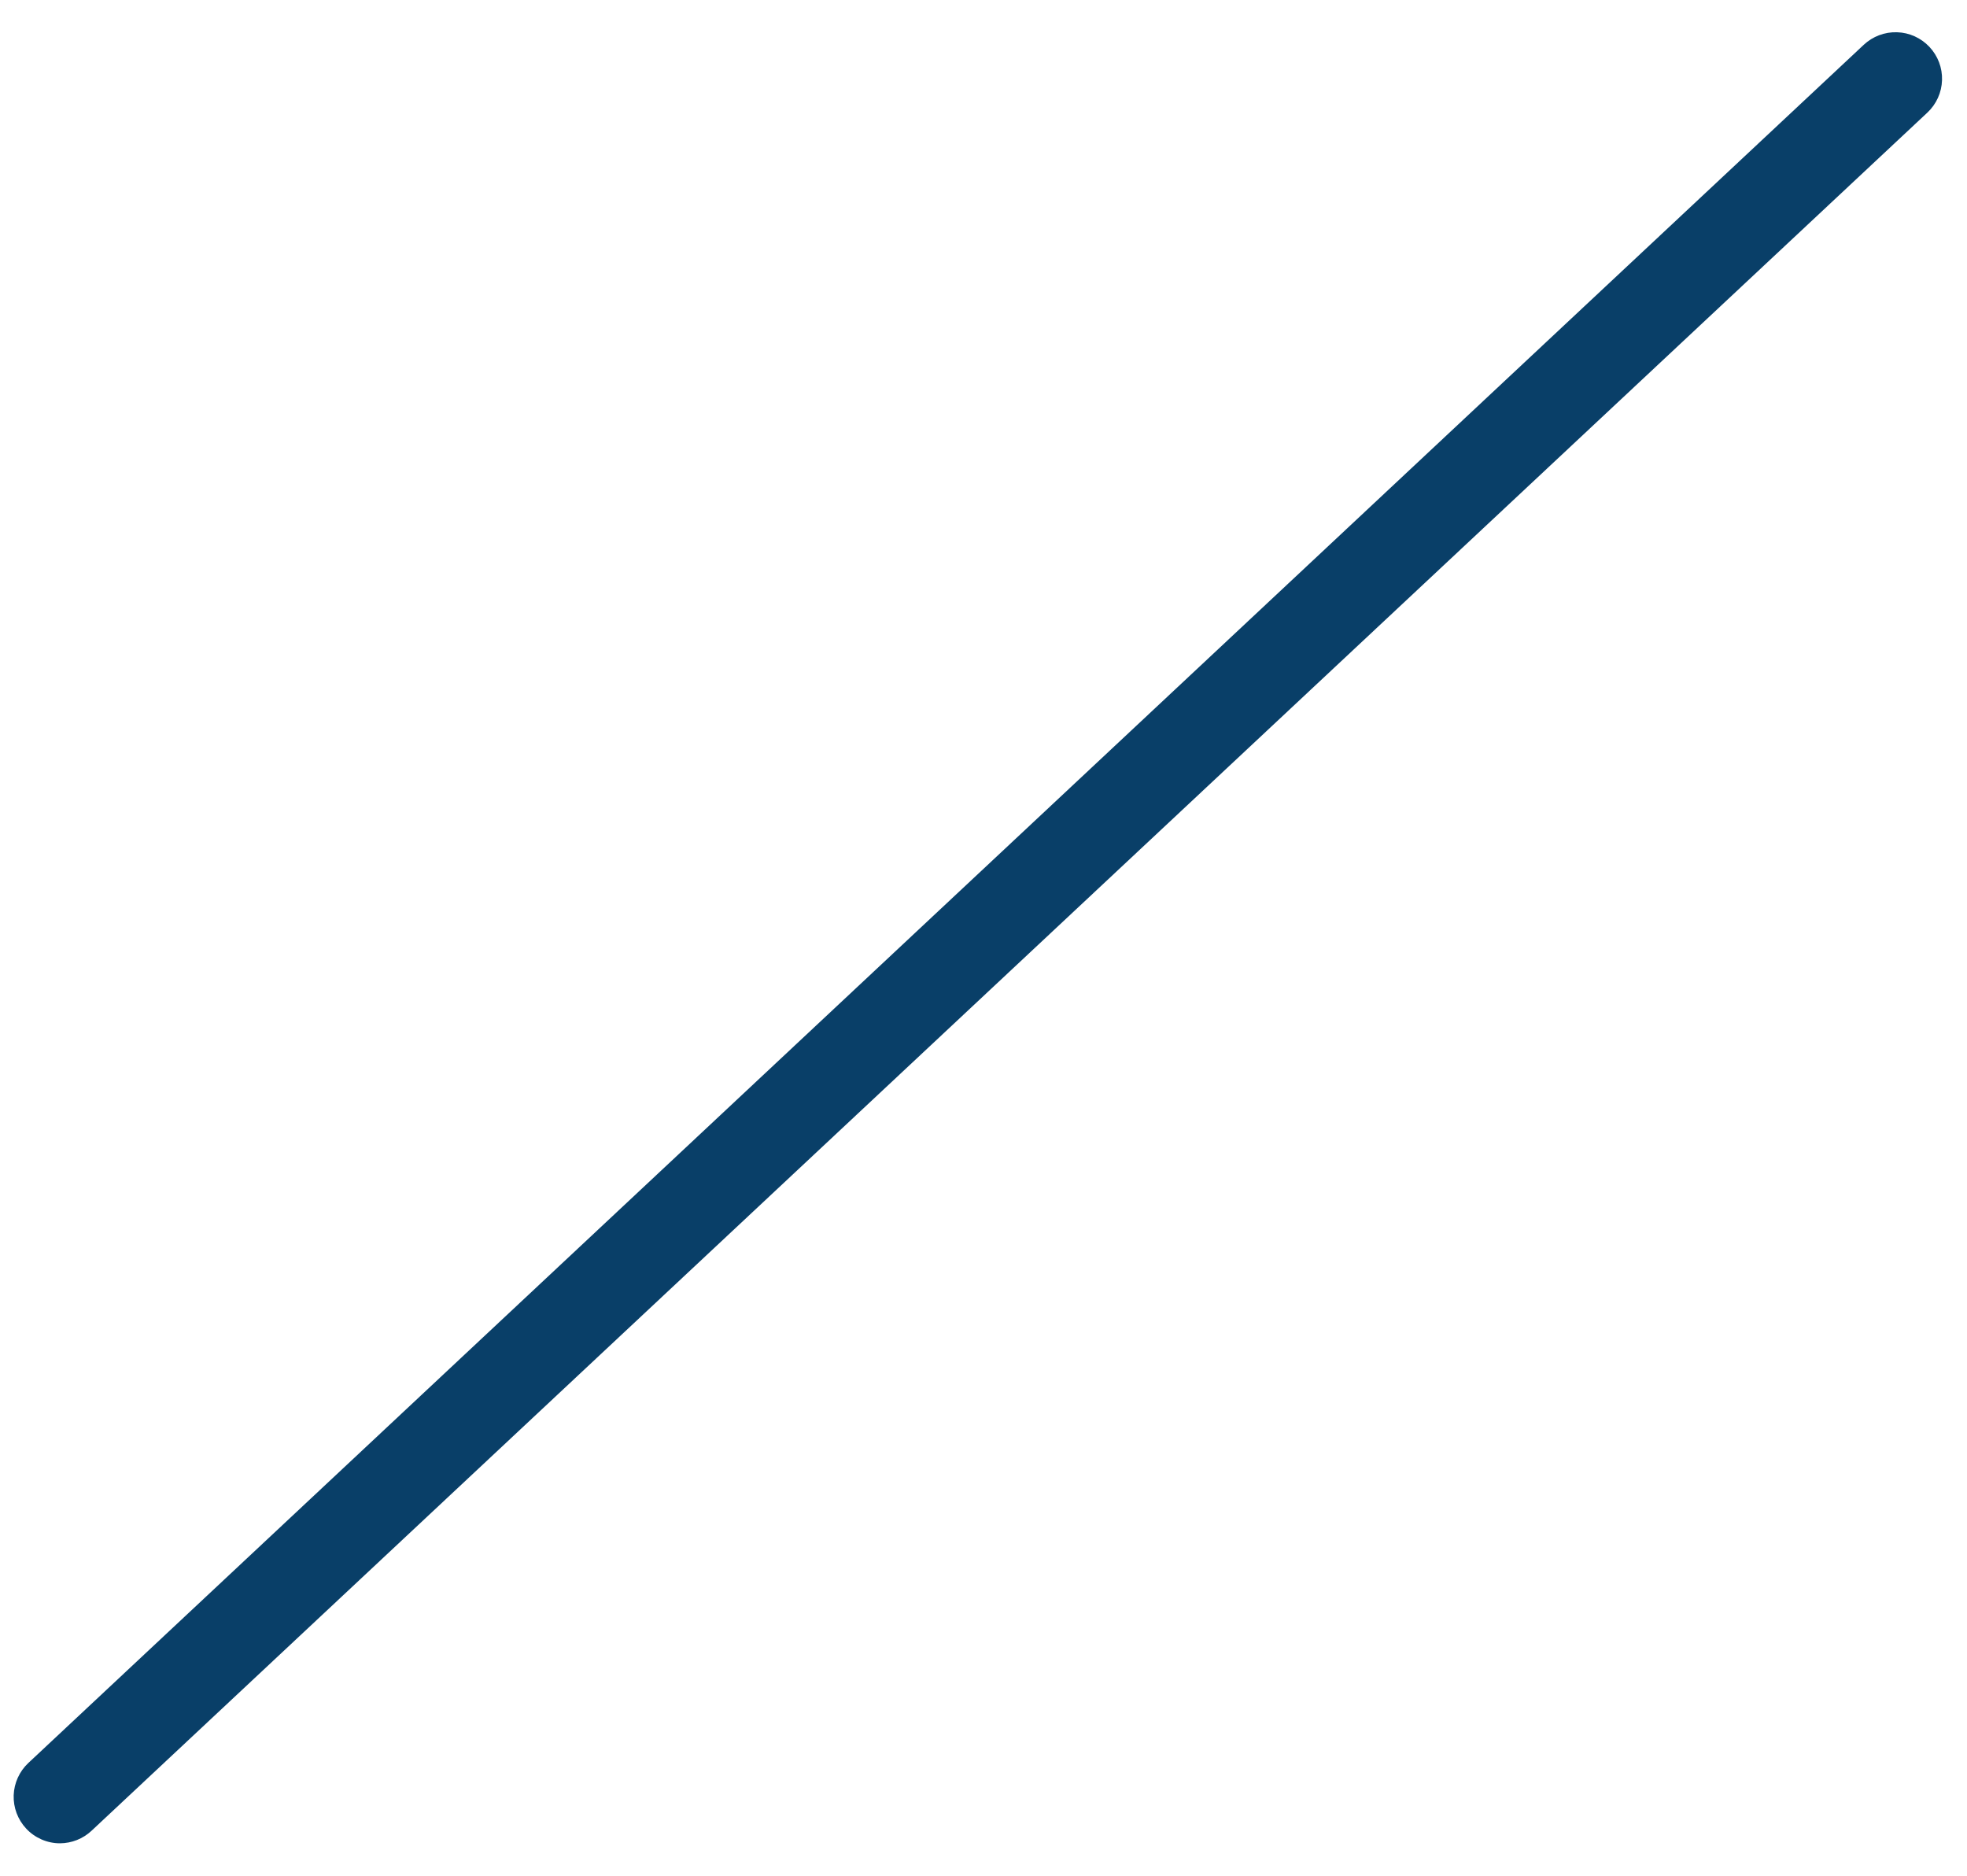 <svg width="43" height="41" viewBox="0 0 43 41" fill="none" xmlns="http://www.w3.org/2000/svg">
<path d="M1.31 40.29C1.171 40.29 1.034 40.261 0.906 40.205C0.779 40.149 0.664 40.068 0.57 39.966C0.387 39.769 0.29 39.508 0.299 39.24C0.309 38.971 0.424 38.718 0.62 38.534L40.743 0.979C40.94 0.795 41.201 0.696 41.471 0.705C41.74 0.713 41.995 0.829 42.179 1.025C42.364 1.222 42.463 1.483 42.454 1.753C42.446 2.022 42.33 2.277 42.134 2.461L2.001 40.016C1.813 40.192 1.567 40.289 1.31 40.29Z" fill="#093F68"/>
</svg>
